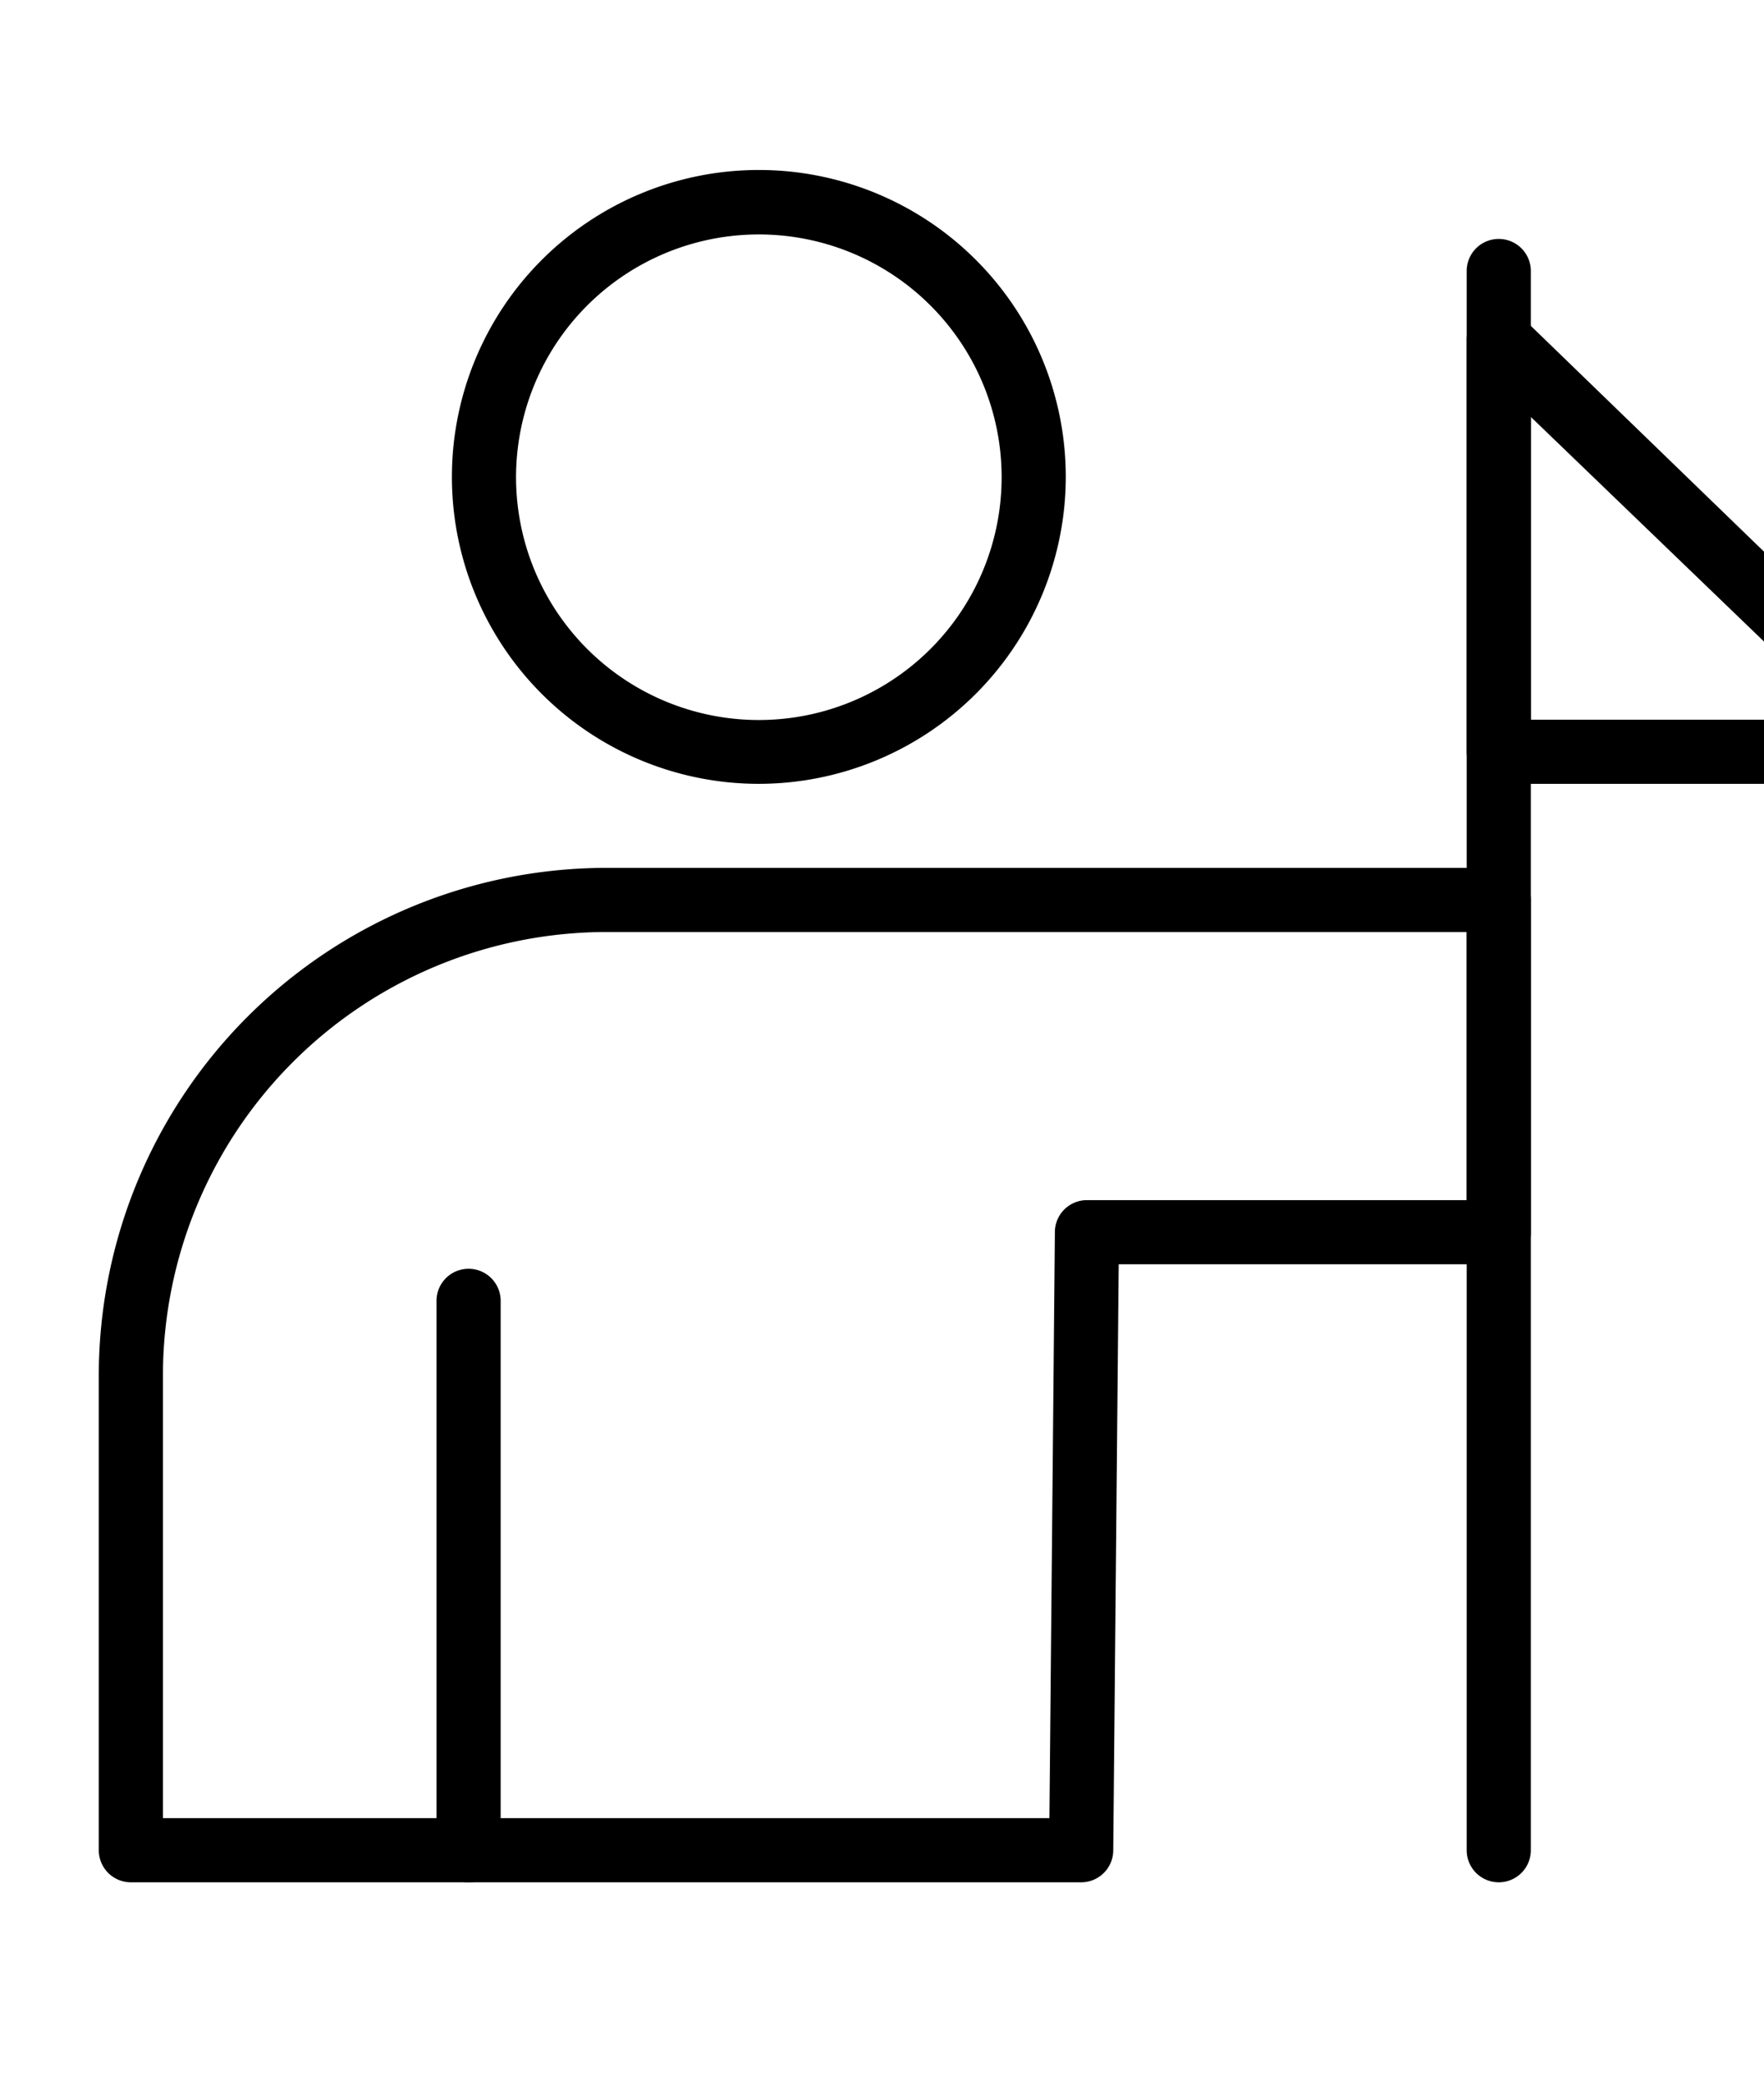 <svg xmlns="http://www.w3.org/2000/svg" data-name="Layer 2" viewBox="0 0 55 65" x="0px" y="0px" ><title>Leader </title><path d="M33.71,58.69H4.08a1,1,0,0,1-1-1V42.88A15.84,15.84,0,0,1,18.9,27.06H46.73a1,1,0,0,1,1,1V38.42a1,1,0,0,1-1,1H34.88L34.71,57.7A1,1,0,0,1,33.71,58.69Zm-28.63-2H32.72l.17-18.27a1,1,0,0,1,1-1H45.73V29.06H18.9A13.84,13.84,0,0,0,5.08,42.88Z"/><path d="M23.66,24.44a9.57,9.57,0,1,1,9.57-9.57A9.58,9.58,0,0,1,23.66,24.44Zm0-17.13a7.57,7.57,0,1,0,7.57,7.56A7.57,7.57,0,0,0,23.66,7.31Z"/><path d="M14.61,58.69a1,1,0,0,1-1-1V40.56a1,1,0,0,1,2,0V57.69A1,1,0,0,1,14.61,58.69Z"/><path d="M46.73,58.69a1,1,0,0,1-1-1V8.45a1,1,0,1,1,2,0V57.69A1,1,0,0,1,46.73,58.69Z"/><path d="M60,24.44H46.73a1,1,0,0,1-1-1V10.59a1,1,0,0,1,1.7-.72L60.7,22.72a1,1,0,0,1-.7,1.72Zm-12.27-2h9.8L47.73,13Z"/></svg>